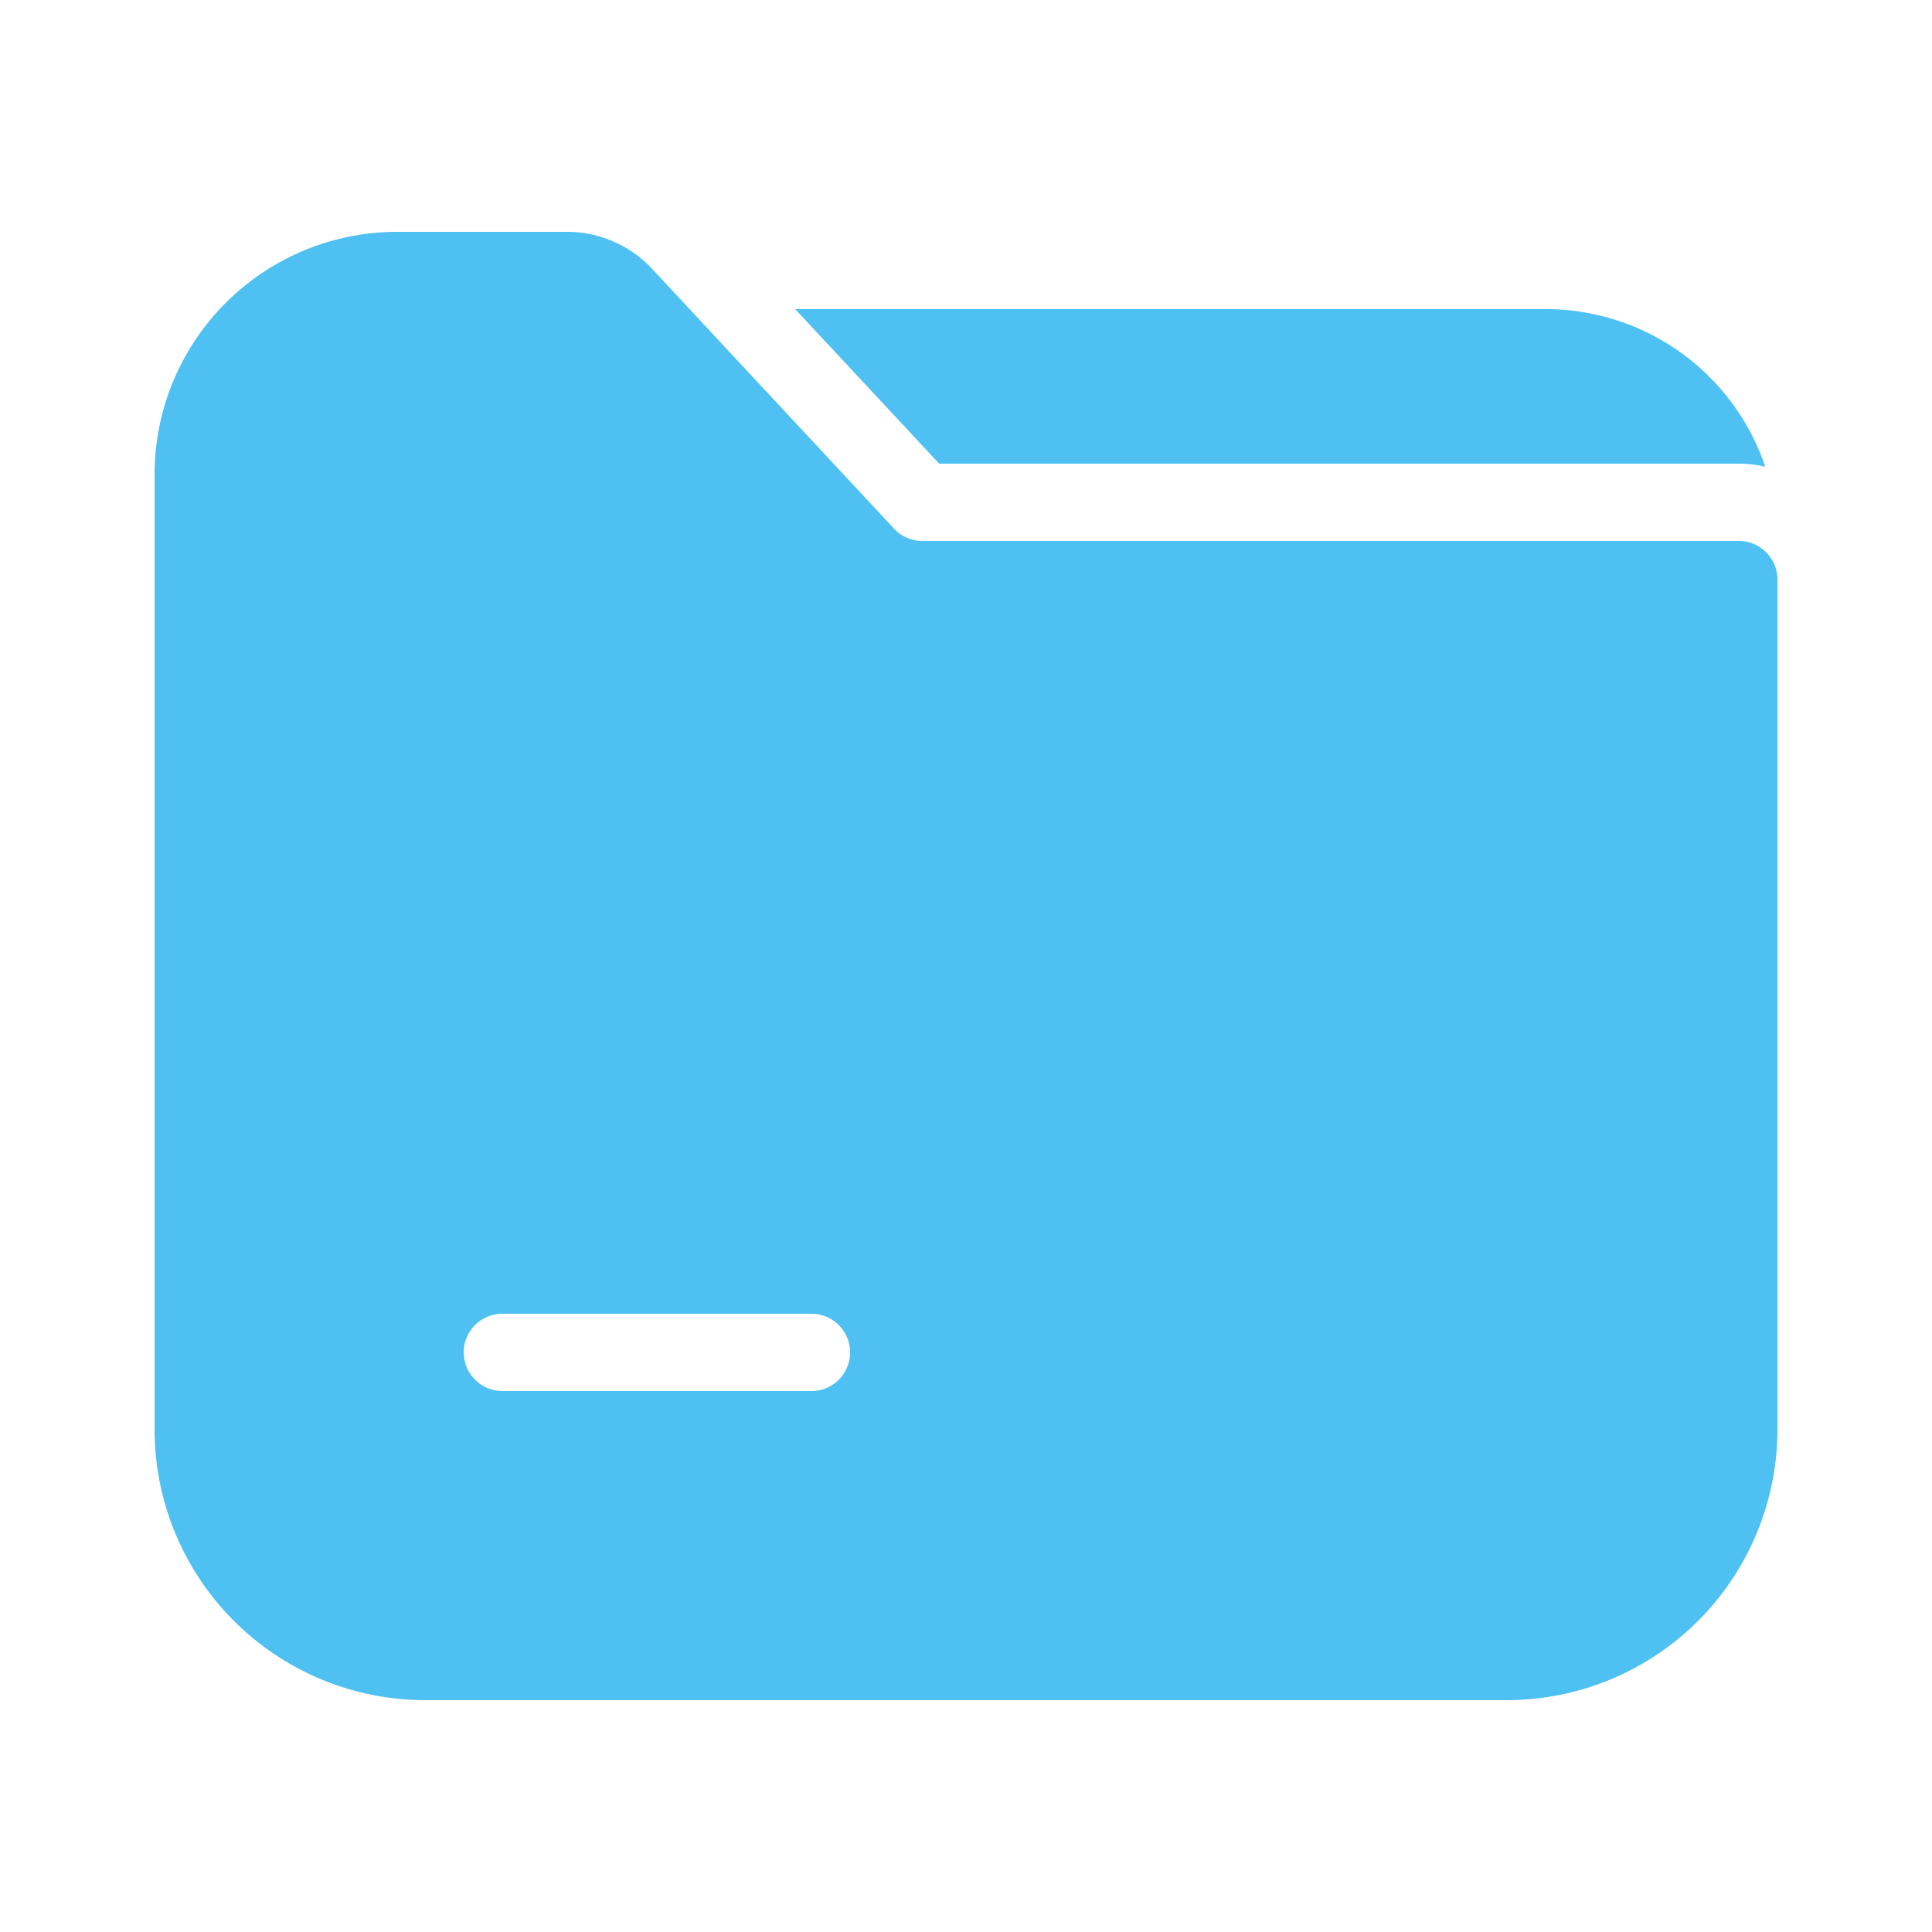 <svg xmlns="http://www.w3.org/2000/svg" width="24" height="24" viewBox="0 0 24 24"><path d="M0,0H24V24H0Z" fill="none"/><path d="M3.36,18.24A3.364,3.364,0,0,1,0,14.88V3.011A3.015,3.015,0,0,1,3.011,0H5.126A1.447,1.447,0,0,1,6.179.458L9.186,3.687a.482.482,0,0,0,.351.153H19.68a.48.48,0,0,1,.48.48V14.88A3.364,3.364,0,0,1,16.8,18.24Zm.481-4.32a.48.48,0,0,0,.48.48H8.16a.48.48,0,0,0,0-.96H4.32A.481.481,0,0,0,3.84,13.92ZM19.68,2.88H9.747L7.958.96H17.28a2.88,2.88,0,0,1,2.729,1.958A1.458,1.458,0,0,0,19.68,2.88Z" transform="translate(1.92 2.88)" fill="#4ec1f2"/></svg>